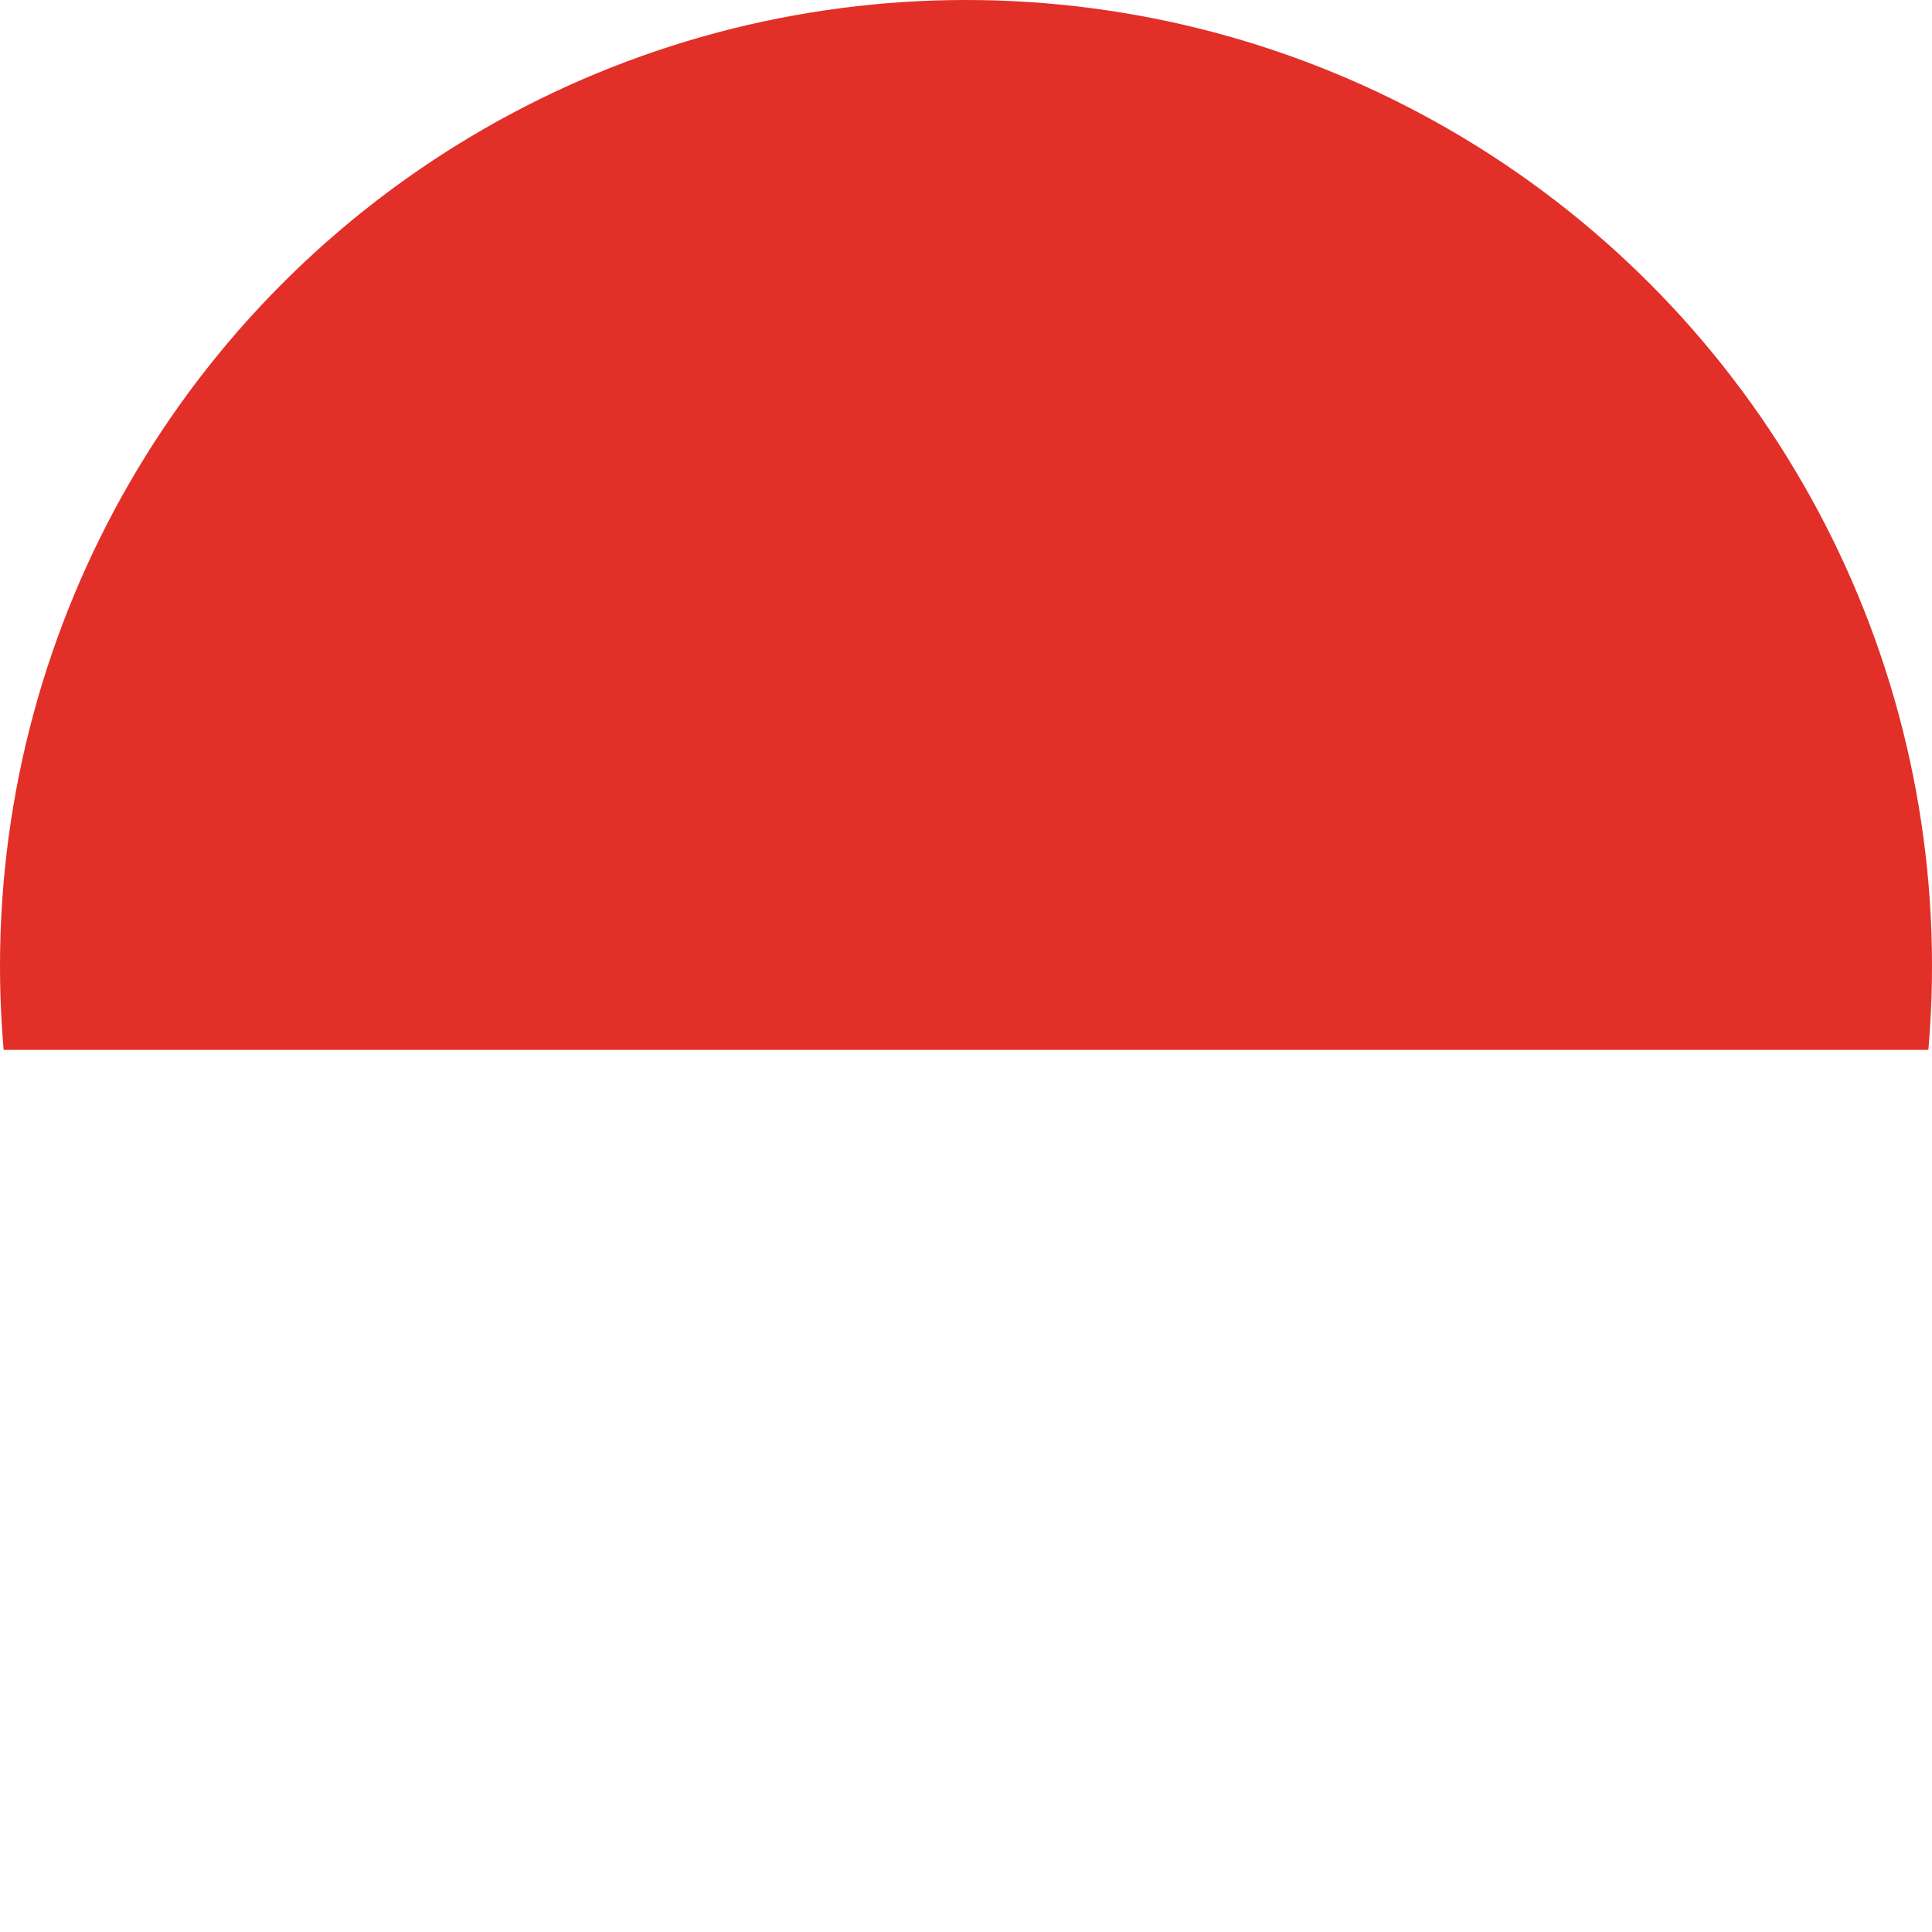 <svg id="Layer_1" data-name="Layer 1" xmlns="http://www.w3.org/2000/svg" xmlns:xlink="http://www.w3.org/1999/xlink" viewBox="0 0 132.48 132.48"><defs><style>.cls-1{fill:none;}.cls-2{clip-path:url(#clip-path);}.cls-3{fill:#e22f28;}</style><clipPath id="clip-path" transform="translate(-0.06)"><rect class="cls-1" x="-14.35" y="-13.45" width="172.81" height="85.44"/></clipPath></defs><title>rhc</title><g class="cls-2"><circle class="cls-3" cx="66.24" cy="66.24" r="66.24"/></g></svg>